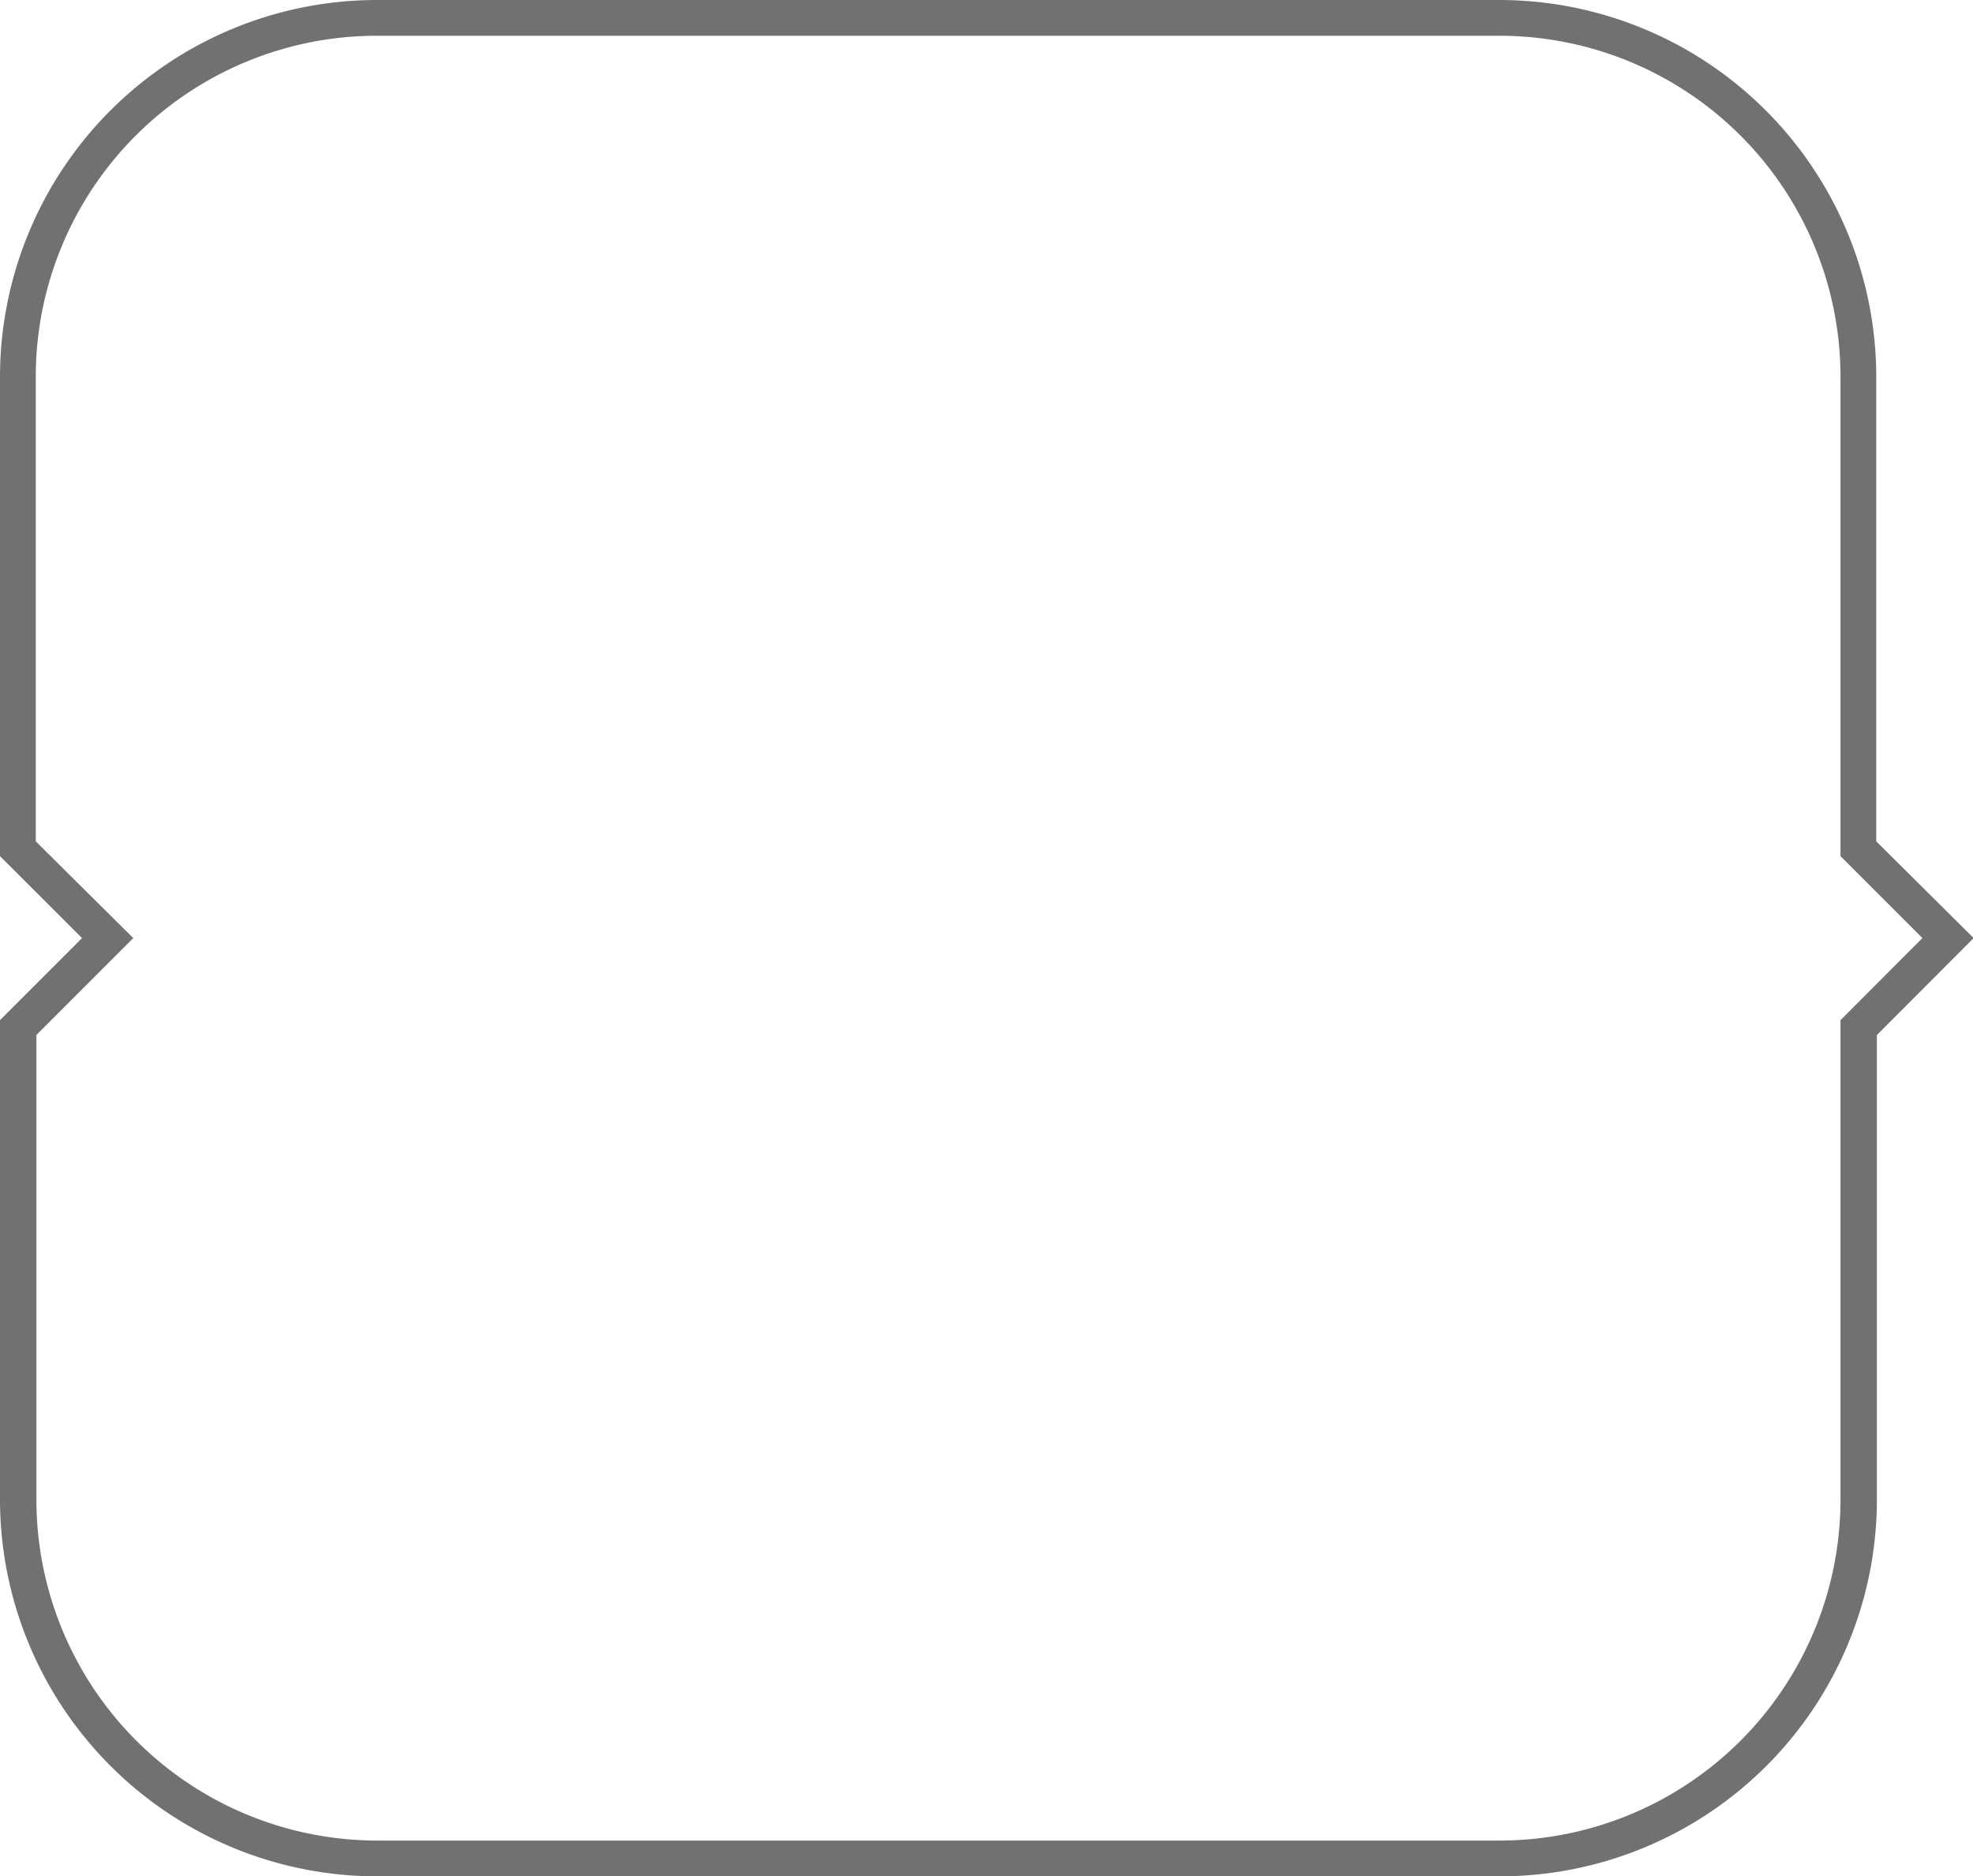 <svg id="Layer_1" data-name="Layer 1" xmlns="http://www.w3.org/2000/svg" viewBox="0 0 151.73 144.29"><path d="M141.54,78.45v36.89a26.23,26.23,0,0,1-26.2,26.2H29a26.23,26.23,0,0,1-26.2-26.2V79.59l7.45-7.45L2.75,64.7V29A26.23,26.23,0,0,1,29,2.75h86.39A26.23,26.23,0,0,1,141.54,29V65.84l6.3,6.3Zm2.75-13.75V29A29,29,0,0,0,115.34,0H29A29,29,0,0,0,0,29V65.84l6.31,6.3L0,78.45v36.89a29,29,0,0,0,29,28.95h86.39a29,29,0,0,0,28.95-28.95V79.59l7.44-7.45Z" style="fill:#717171"/></svg>